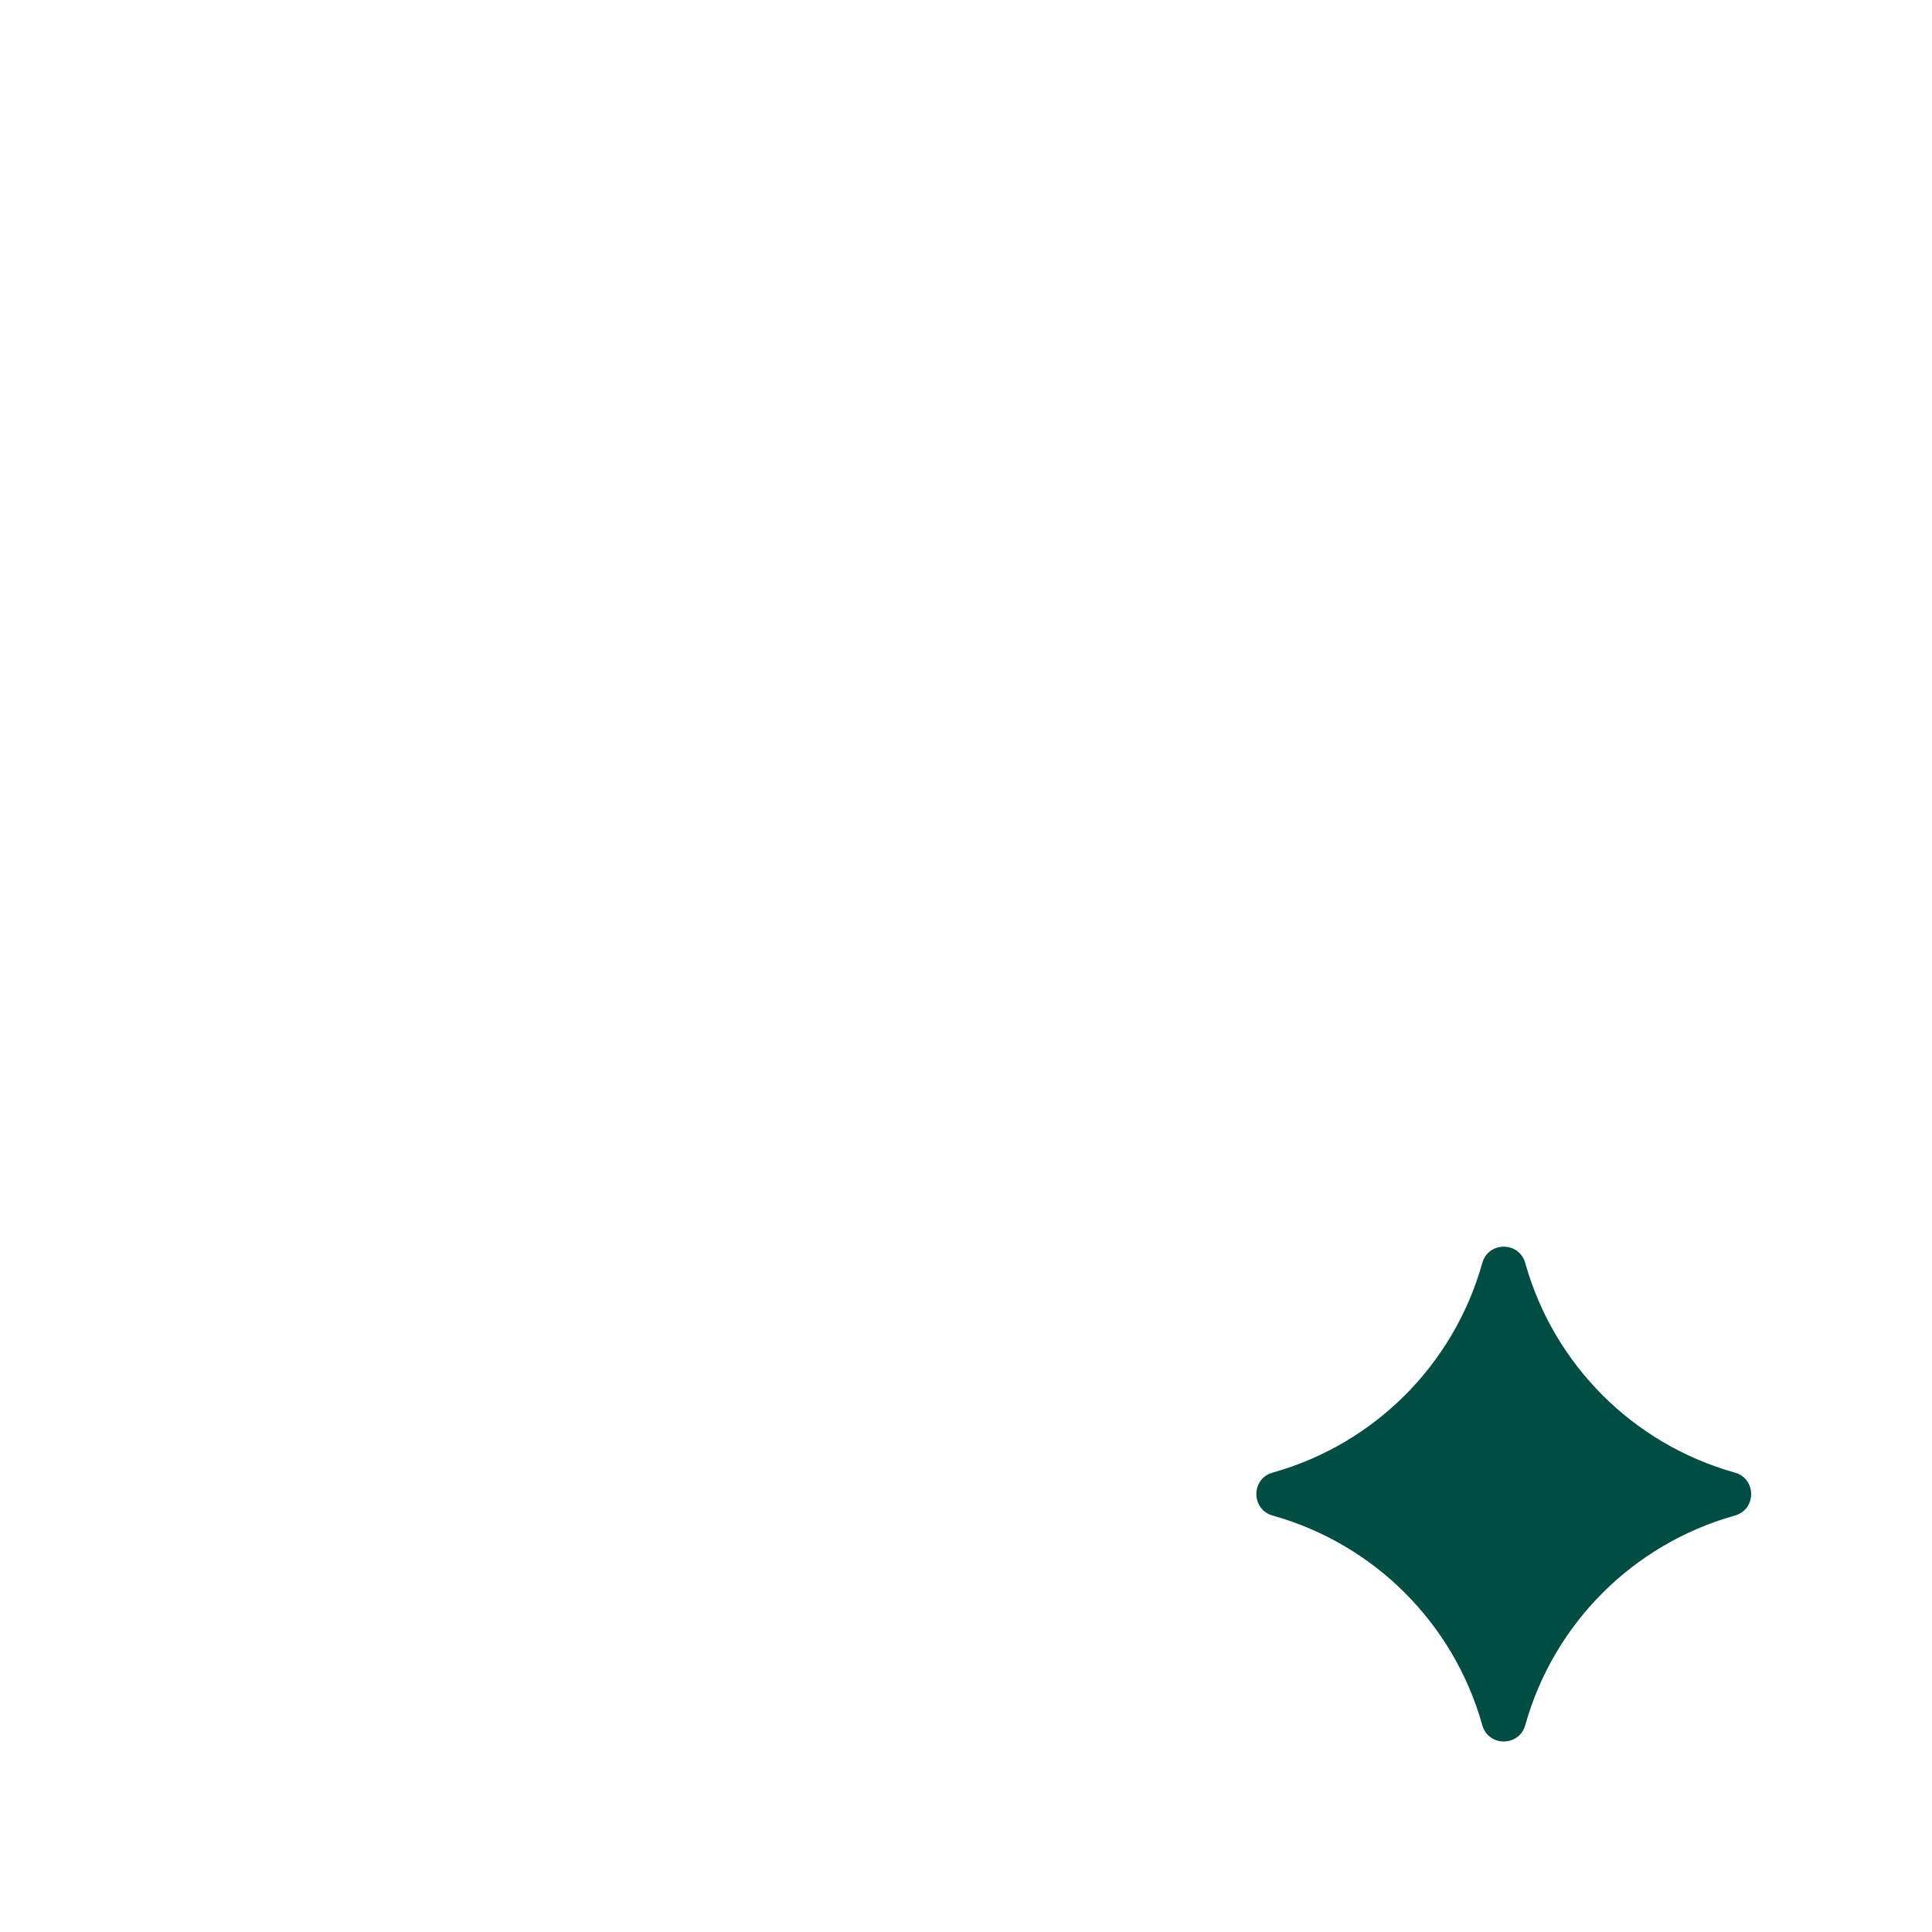 <svg width="600" height="600" viewBox="0 0 600 600" fill="none" xmlns="http://www.w3.org/2000/svg">
    <path
        d="M460.324 392.272C460.336 392.229 460.343 392.207 460.345 392.197C462.257 385.494 471.756 385.494 473.667 392.197C473.67 392.207 473.676 392.229 473.689 392.272C473.721 392.387 473.737 392.444 473.752 392.498C482.634 423.86 507.146 448.372 538.509 457.254C538.562 457.269 538.62 457.285 538.734 457.318C538.778 457.33 538.799 457.336 538.809 457.339C545.512 459.25 545.512 468.749 538.809 470.661C538.799 470.664 538.778 470.67 538.734 470.682C538.62 470.714 538.562 470.73 538.509 470.746C507.146 479.627 482.634 504.139 473.752 535.502C473.737 535.556 473.721 535.613 473.689 535.728C473.676 535.771 473.67 535.793 473.667 535.803C471.756 542.505 462.257 542.505 460.345 535.803C460.343 535.793 460.336 535.771 460.324 535.727C460.292 535.613 460.276 535.556 460.261 535.502C451.379 504.139 426.867 479.627 395.504 470.746C395.45 470.73 395.393 470.714 395.279 470.682C395.235 470.67 395.214 470.664 395.204 470.661C388.501 468.749 388.501 459.25 395.204 457.339C395.214 457.336 395.235 457.33 395.279 457.318C395.393 457.285 395.45 457.269 395.504 457.254C426.867 448.372 451.379 423.86 460.261 392.498C460.276 392.444 460.292 392.387 460.324 392.272Z"
        fill="#004D43" />
</svg>